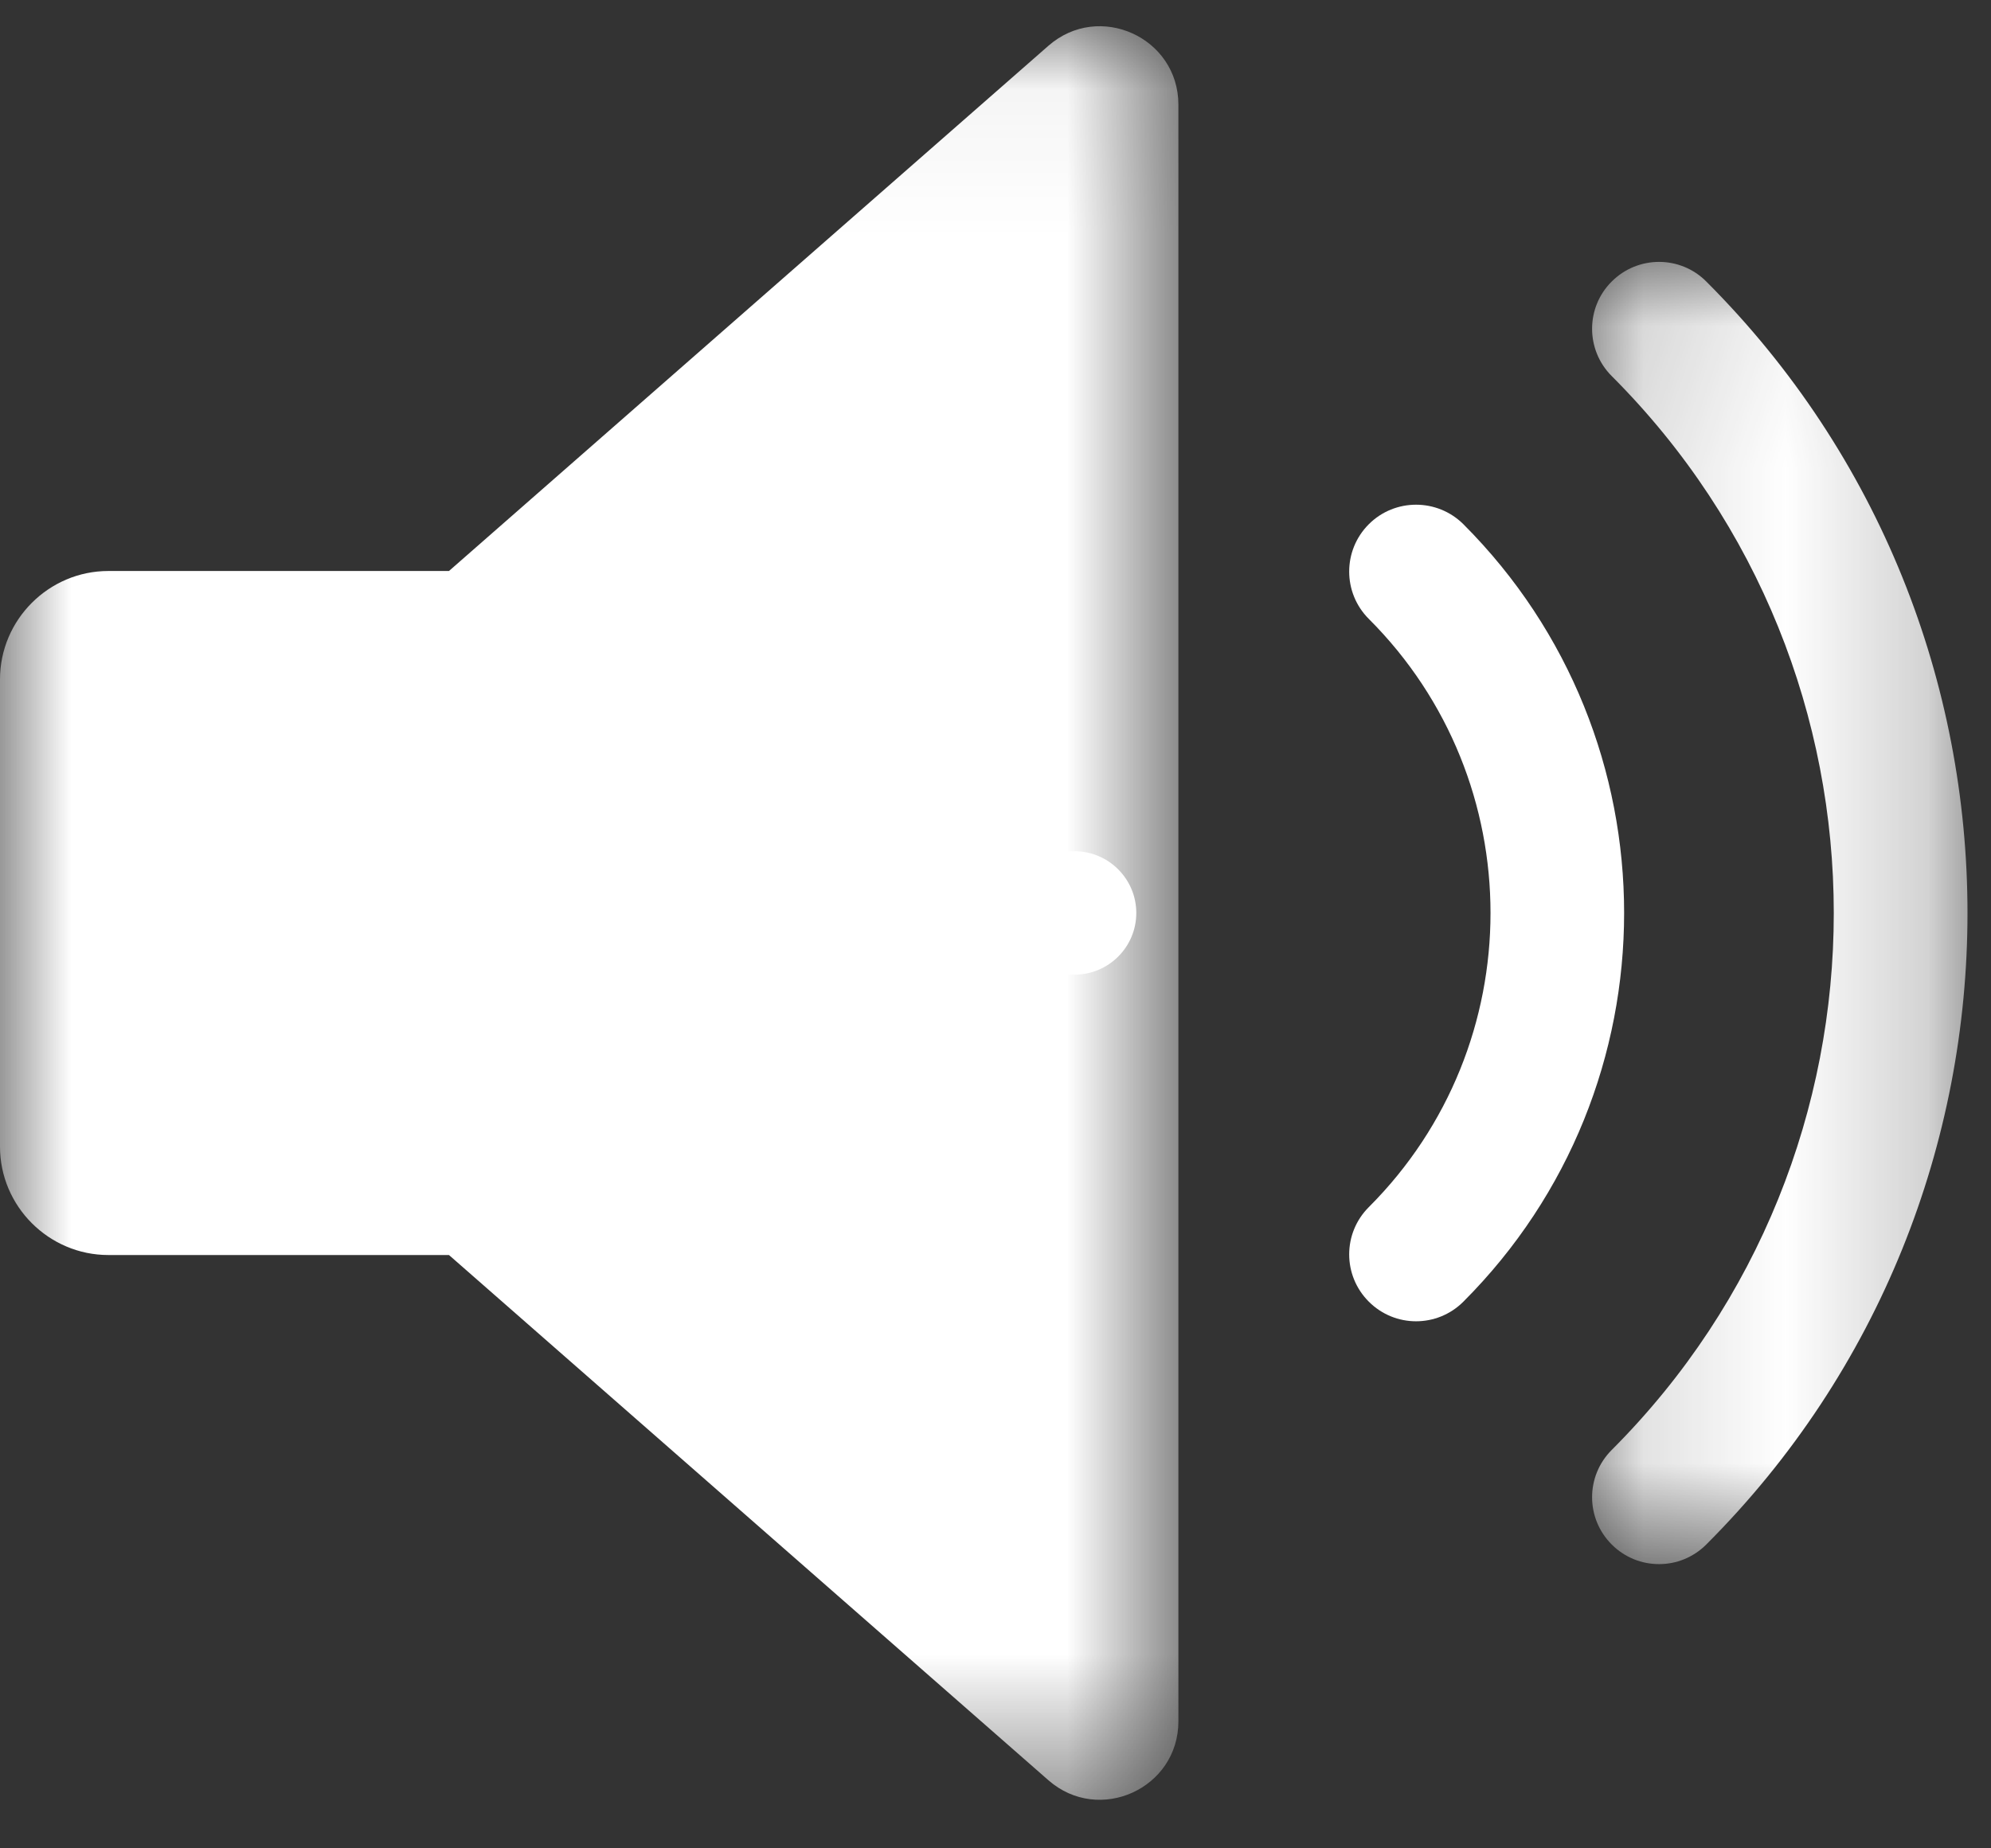 ﻿<?xml version="1.0" encoding="utf-8"?>
<svg width="14px" height="13px" viewBox="0 0 14 13" version="1.1" xmlns="http://www.w3.org/2000/svg" xmlns:xlink="http://www.w3.org/1999/xlink">
  <rect x="0" y="0" width="14" height="13" fill="#333333" stroke="none"/>
  <title>audio</title>
  <defs>
    <polygon id="path-1" points="0.142 0.052 2.782 0.052 2.782 9.211 0.142 9.211"></polygon>
    <polygon id="path-3" points="0 0.052 8.286 0.052 8.286 12.526 0 12.526"></polygon>
  </defs>
  <g id="Page-1" stroke="none" stroke-width="1" fill="none" fill-rule="evenodd">
    <g id="Bio-overview" transform="translate(-1030, -741)">
      <g id="actions" transform="translate(1028, 733)">
        <g id="audio" transform="translate(2, 8)">
          <path d="M9.957,9.293 C9.837,9.293 9.717,9.247 9.625,9.155 C9.441,8.971 9.441,8.674 9.625,8.49 C10.766,7.349 10.766,5.493 9.625,4.353 C9.441,4.169 9.441,3.871 9.625,3.687 C9.808,3.504 10.106,3.504 10.29,3.687 C11.797,5.195 11.797,7.647 10.29,9.155 C10.198,9.247 10.078,9.293 9.957,9.293" id="Fill-1" fill="#ffffff"></path>
          <g id="Group-5" transform="translate(11.053, 1.79)">
            <mask id="mask-2" fill="white">
              <use xlink:href="#path-1"></use>
            </mask>
            <g id="Clip-4"></g>
            <path d="M0.613,9.211 C0.492,9.211 0.372,9.165 0.28,9.073 C0.096,8.889 0.096,8.592 0.28,8.408 C2.362,6.326 2.362,2.937 0.28,0.855 C0.096,0.671 0.096,0.373 0.28,0.19 C0.464,0.006 0.762,0.006 0.945,0.19 C3.394,2.639 3.394,6.624 0.945,9.073 C0.853,9.165 0.733,9.211 0.613,9.211" id="Fill-3" fill="#ffffff" mask="url(#mask-2)"></path>
          </g>
          <path d="M7.99,6.421 C7.99,6.661 7.795,6.855 7.556,6.855 C7.316,6.855 7.122,6.661 7.122,6.421 C7.122,6.182 7.316,5.987 7.556,5.987 C7.795,5.987 7.99,6.182 7.99,6.421" id="Fill-6" fill="#ffffff"></path>
          <g id="Group-10" transform="translate(0, 0.132)">
            <mask id="mask-4" fill="white">
              <use xlink:href="#path-3"></use>
            </mask>
            <g id="Clip-9"></g>
            <path d="M7.372,0.19 L3.157,3.884 L0.762,3.884 C0.343,3.884 0,4.227 0,4.646 L0,7.933 C0,8.352 0.343,8.695 0.762,8.695 L3.157,8.695 L7.372,12.389 C7.728,12.701 8.286,12.448 8.286,11.975 L8.286,0.604 C8.286,0.131 7.728,-0.122 7.372,0.19" id="Fill-8" fill="#ffffff" mask="url(#mask-4)"></path>
          </g>
        </g>
      </g>
    </g>
  </g>
</svg>